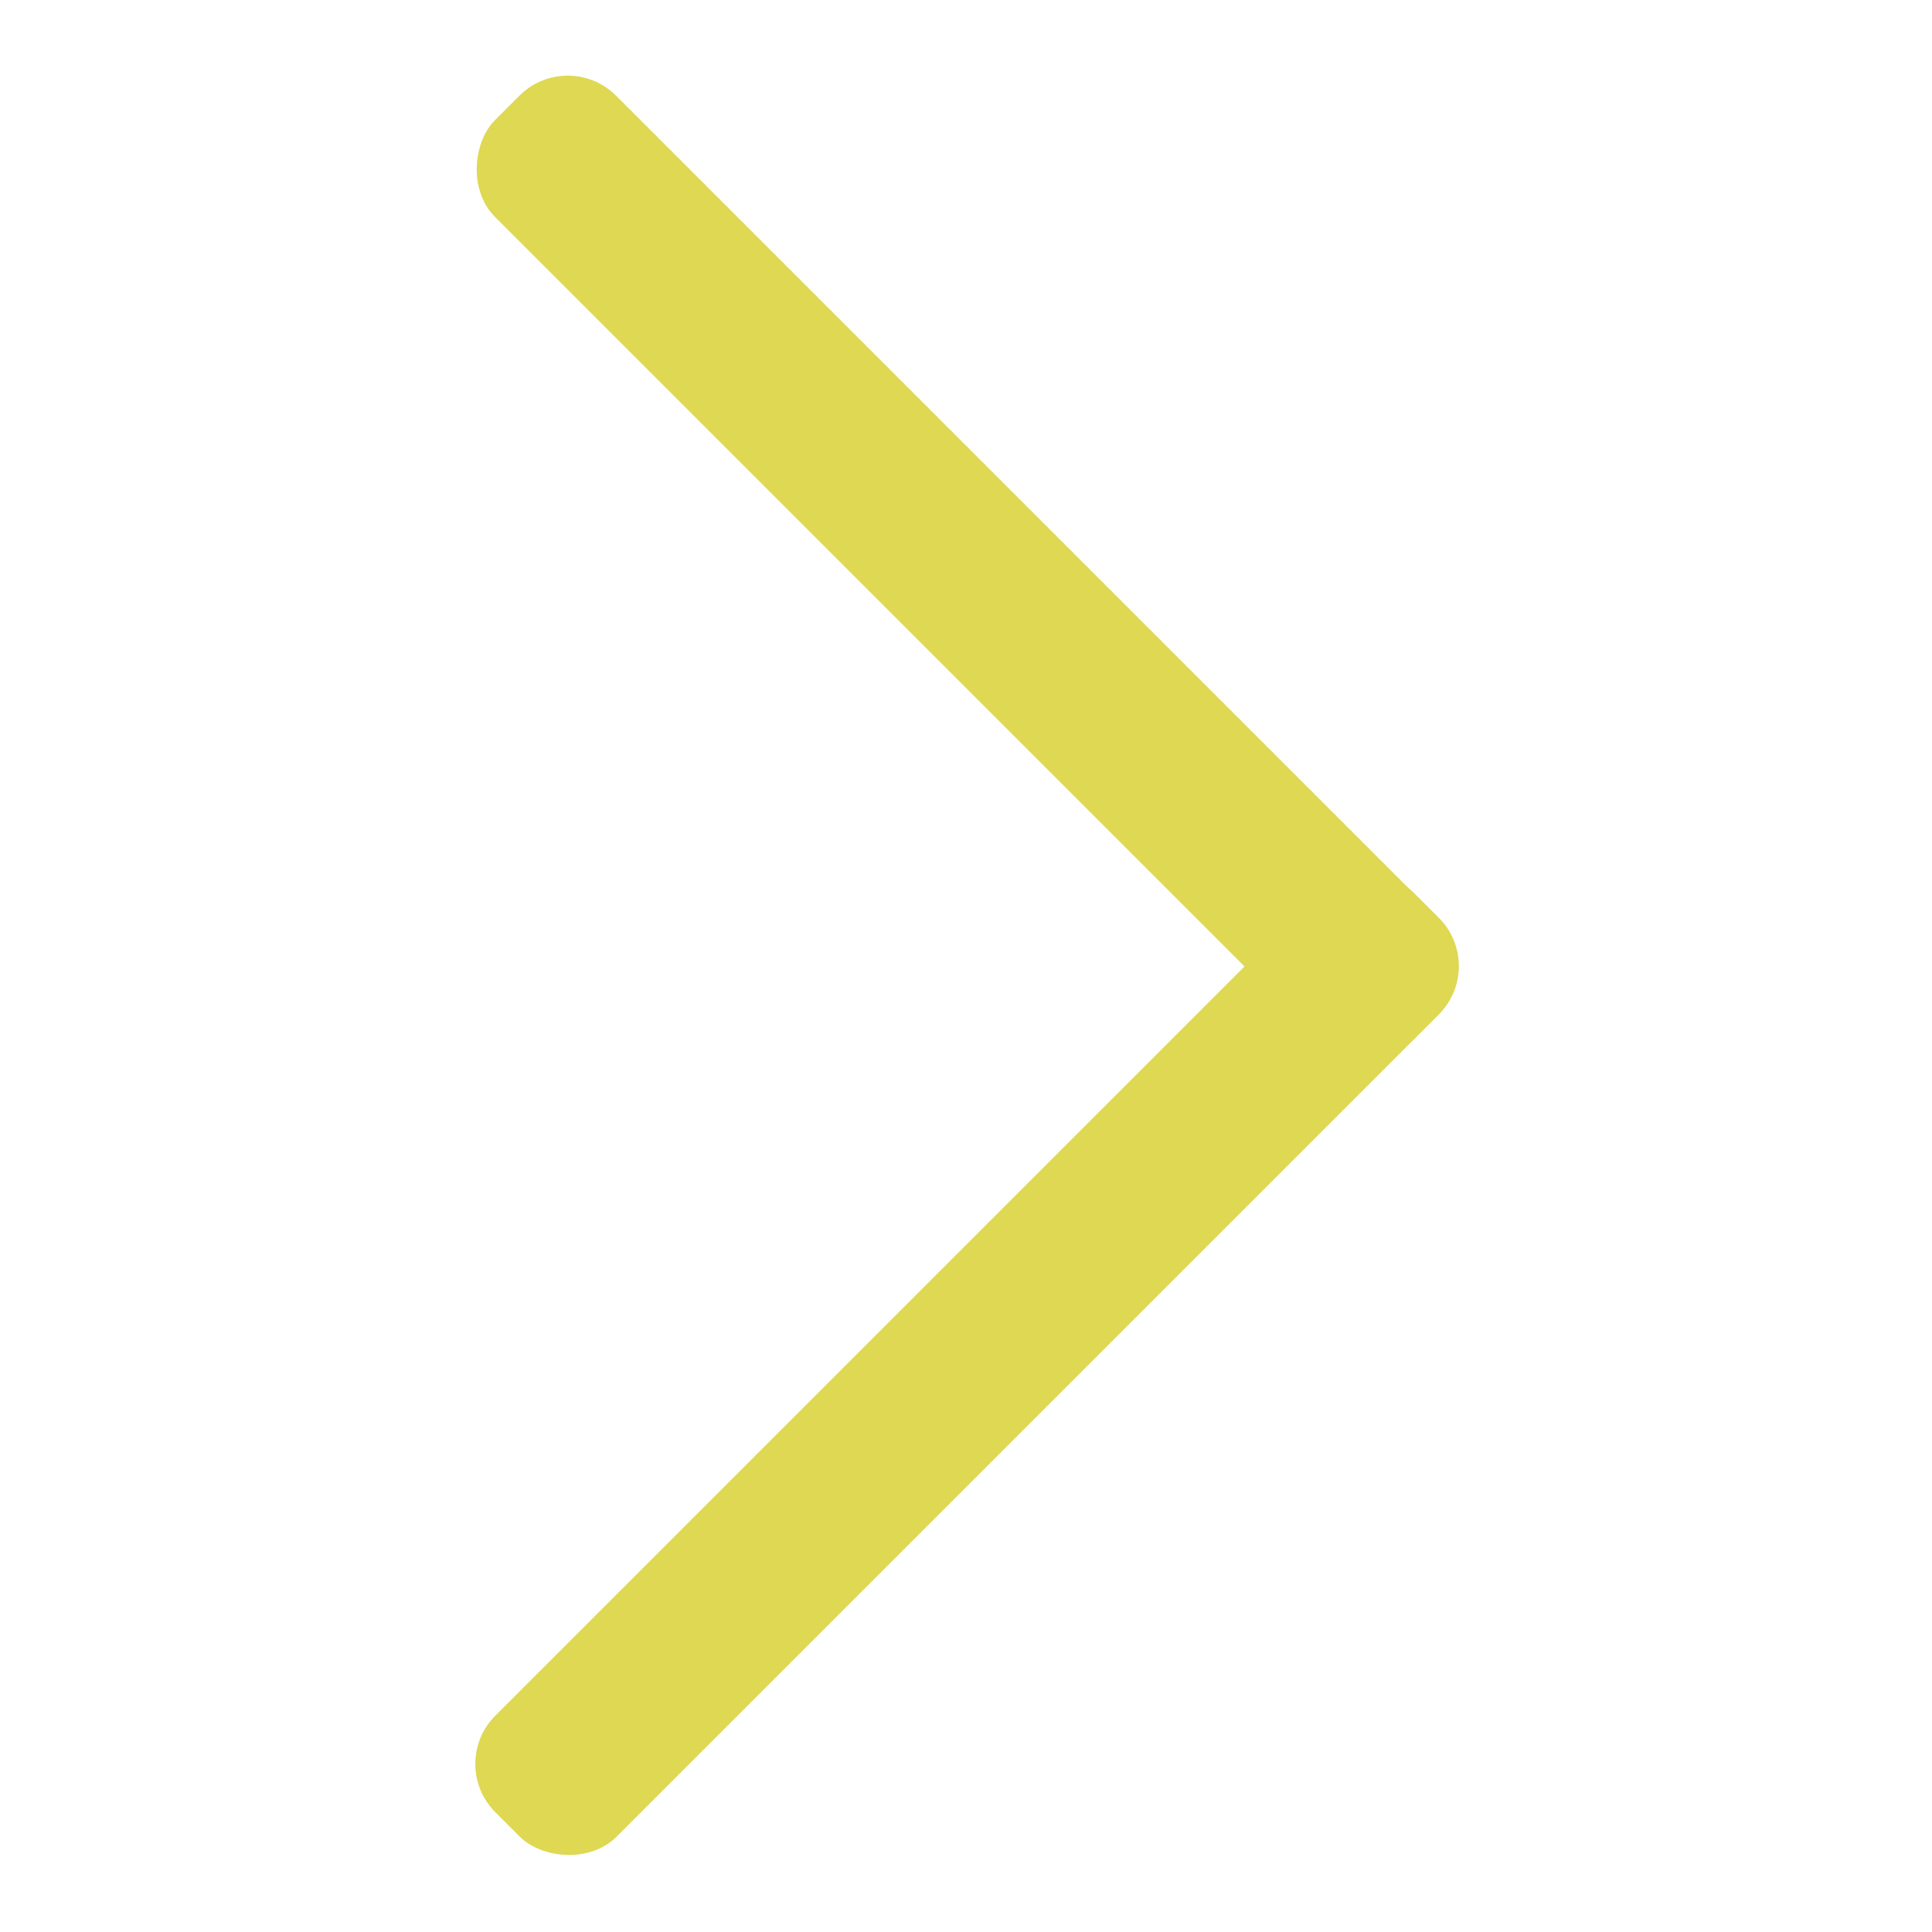<svg xmlns="http://www.w3.org/2000/svg" viewBox="0 0 15 15">
  <title>icon</title>
  <rect x="2.45" y="9.93" width="10.09" height="1.33" rx="0.53" ry="0.53" transform="translate(20.3 12.79) rotate(135)" fill="#ded853"/>
  <rect x="2.45" y="3.74" width="10.09" height="1.33" rx="0.53" ry="0.53" transform="translate(9.69 12.82) rotate(-135)" fill="#ded853"/>
</svg>
